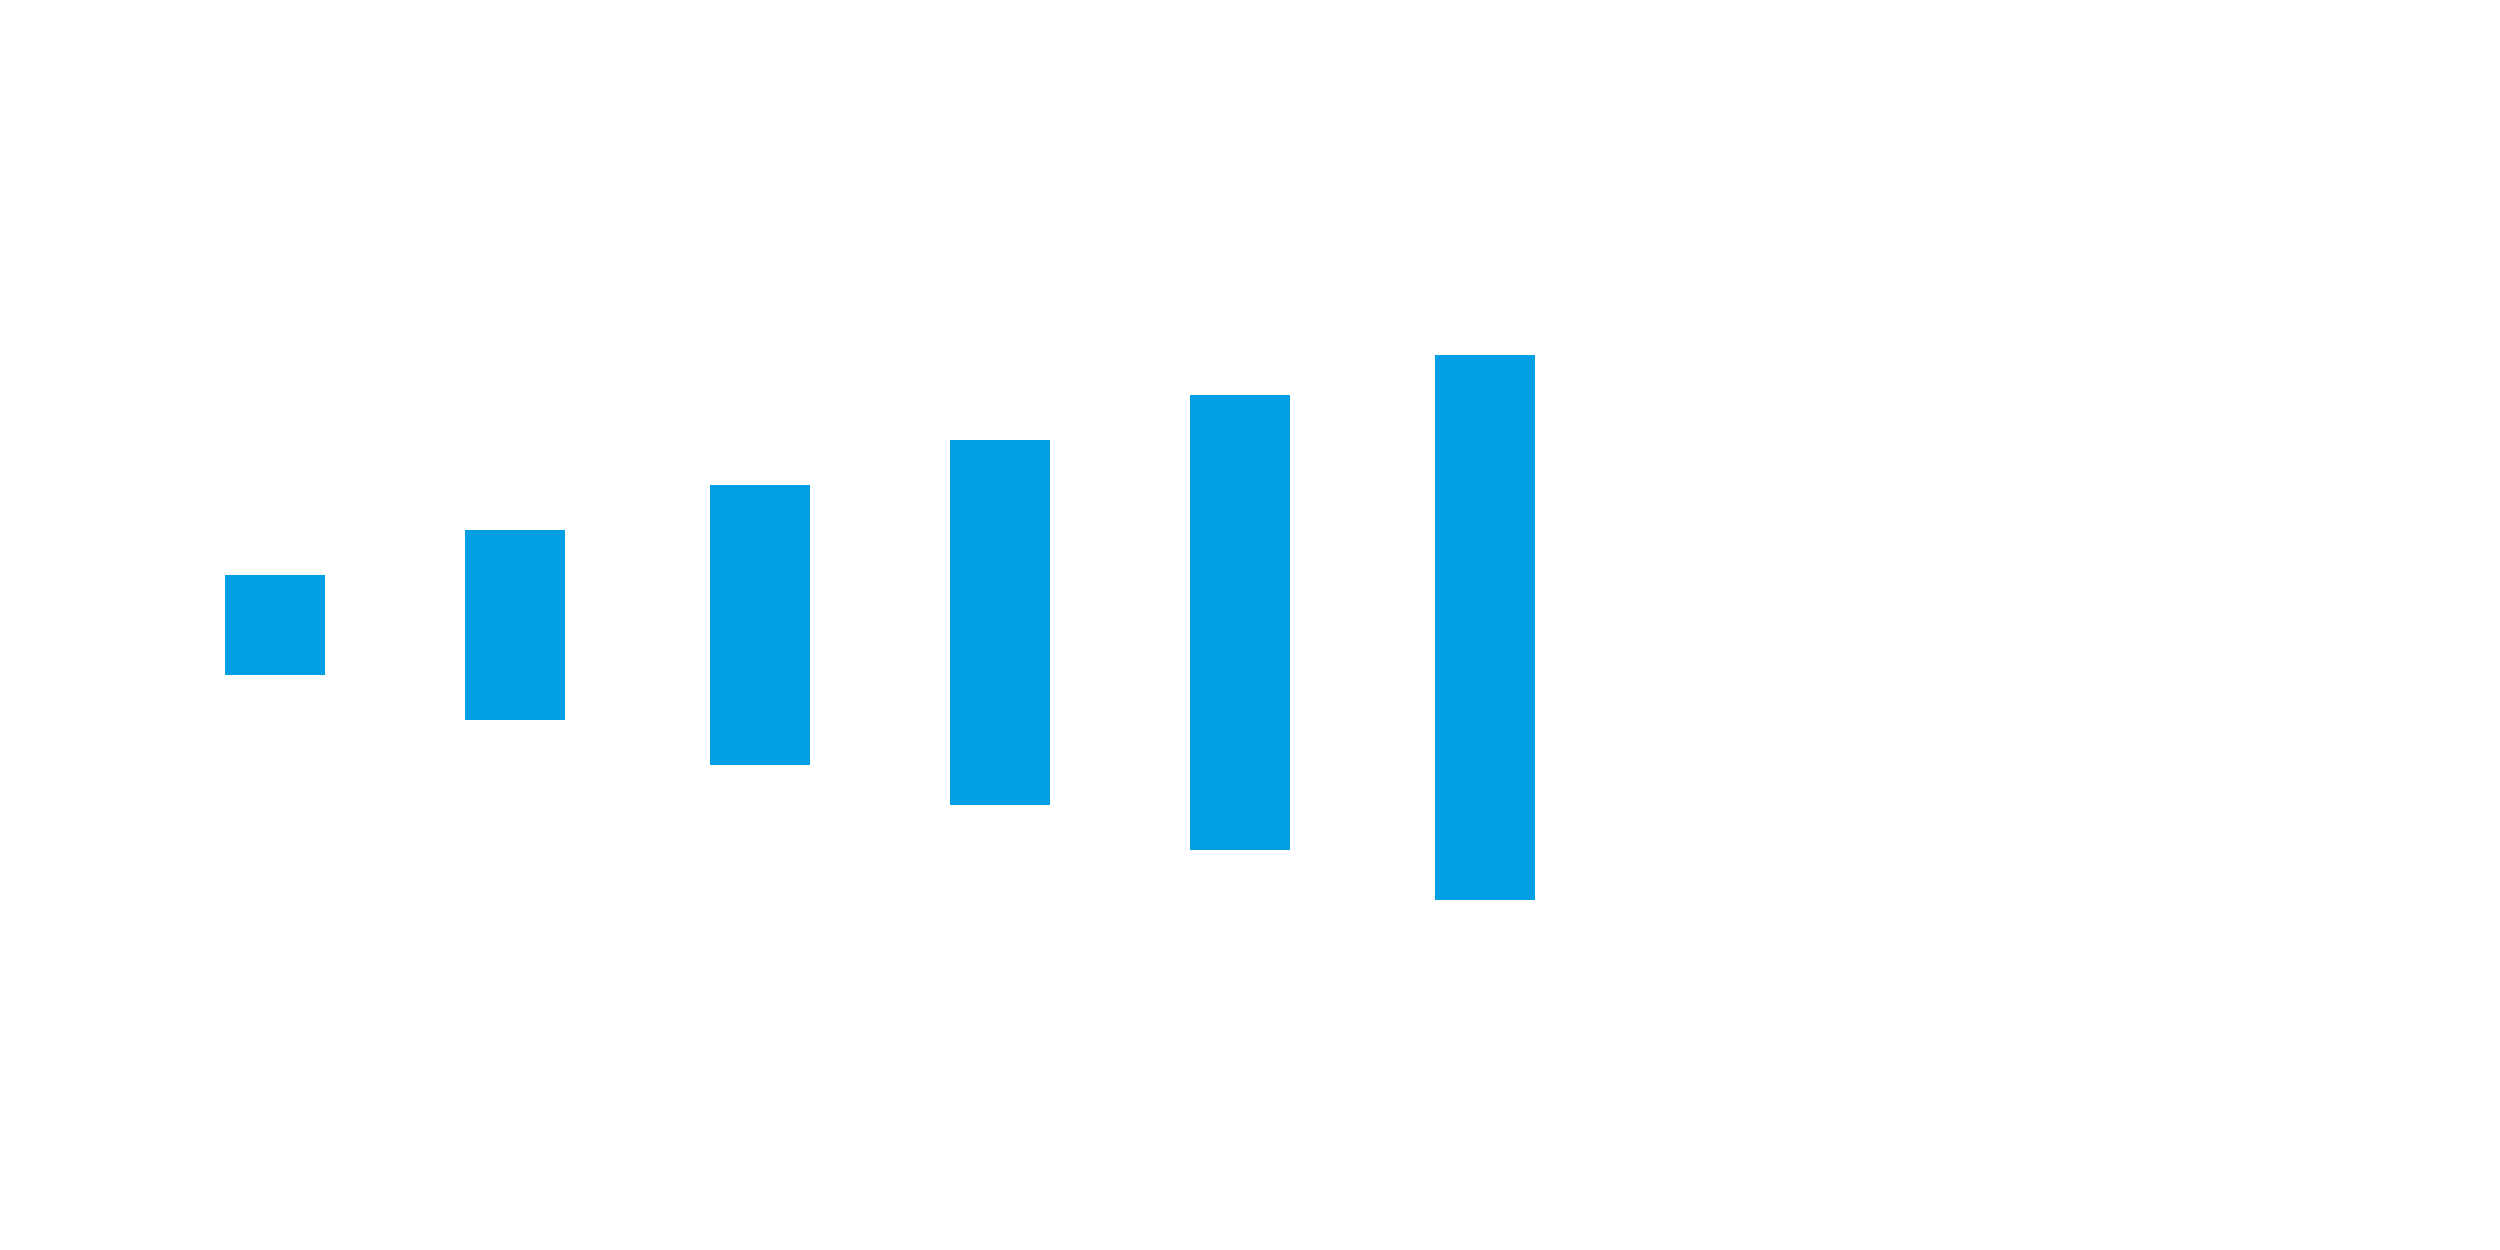 <?xml version="1.0" encoding="utf-8"?>
<!-- Generator: Adobe Illustrator 19.2.1, SVG Export Plug-In . SVG Version: 6.00 Build 0)  -->
<svg version="1.1"
	 id="svg2" inkscape:version="0.91 r13725" sodipodi:docname="vol10.svg" xmlns:cc="http://creativecommons.org/ns#" xmlns:dc="http://purl.org/dc/elements/1.1/" xmlns:inkscape="http://www.inkscape.org/namespaces/inkscape" xmlns:rdf="http://www.w3.org/1999/02/22-rdf-syntax-ns#" xmlns:sodipodi="http://sodipodi.sourceforge.net/DTD/sodipodi-0.dtd" xmlns:svg="http://www.w3.org/2000/svg"
	 xmlns="http://www.w3.org/2000/svg" xmlns:xlink="http://www.w3.org/1999/xlink" x="0px" y="0px" viewBox="0 0 50 25"
	 style="enable-background:new 0 0 50 25;" xml:space="preserve">
<style type="text/css">
	.st0{fill:#009FE3;}
</style>
<sodipodi:namedview  bordercolor="#666666" borderopacity="1.0" id="base" inkscape:current-layer="layer1" inkscape:cx="17.812707" inkscape:cy="25.500991" inkscape:document-units="px" inkscape:pageopacity="0" inkscape:pageshadow="2" inkscape:window-height="1056" inkscape:window-maximized="1" inkscape:window-width="1855" inkscape:window-x="65" inkscape:window-y="24" inkscape:zoom="15.839192" pagecolor="#ff00ff" showgrid="false" units="px">
	</sodipodi:namedview>
<g>
	<rect x="4.5" y="11.5" class="st0" width="2" height="2"/>
	<rect x="9.3" y="10.6" class="st0" width="2" height="3.8"/>
	<rect x="14.2" y="9.7" class="st0" width="2" height="5.6"/>
	<rect x="19" y="8.8" class="st0" width="2" height="7.3"/>
	<rect x="23.8" y="7.9" class="st0" width="2" height="9.1"/>
	<rect x="28.7" y="7.1" class="st0" width="2" height="10.9"/>
</g>
</svg>
